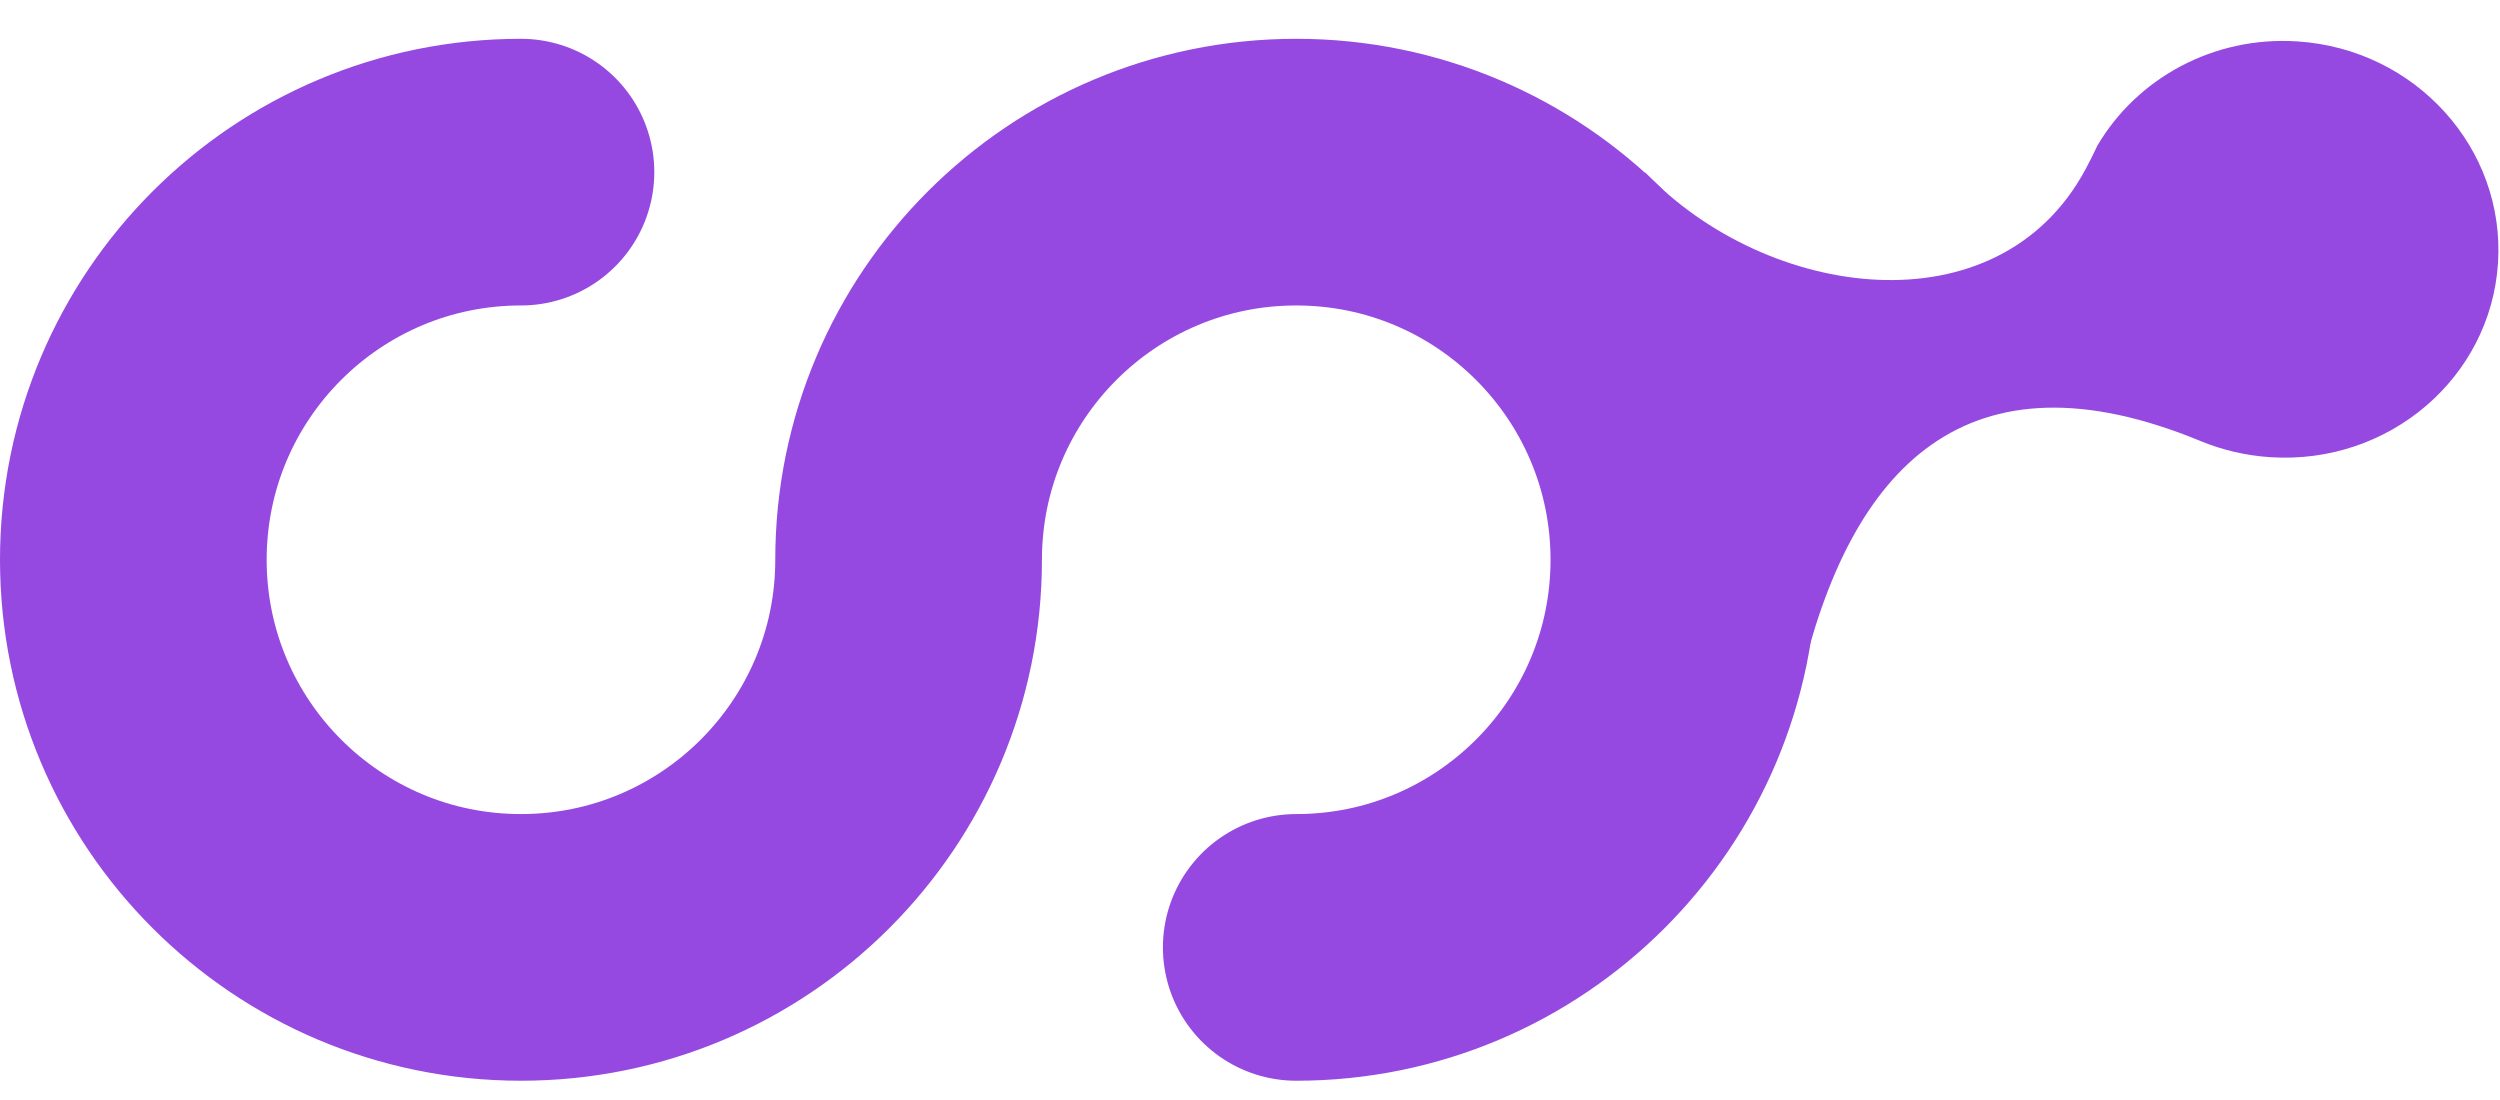 <svg width="75" height="33" viewBox="0 0 75 33" fill="none" xmlns="http://www.w3.org/2000/svg">
<path d="M15.629 5.164C9.206 5.164 4 10.37 4 16.793C4 23.215 9.206 28.422 15.629 28.422C22.051 28.422 27.258 23.215 27.258 16.793C27.258 10.37 32.464 5.164 38.887 5.164C45.309 5.164 50.516 10.37 50.516 16.793C50.516 23.215 45.309 28.422 38.887 28.422" stroke="#9549E1" stroke-width="8" stroke-linecap="round"/>
<path d="M68.115 13.716C71.662 13.945 74.717 11.338 74.94 7.894C75.162 4.449 72.467 1.471 68.92 1.242C66.385 1.078 64.1 2.364 62.922 4.368C62.806 4.617 62.685 4.857 62.56 5.089C59.932 9.965 53 9 49.346 5.164L54 20.5C55.5 14 59.006 10.337 66.018 13.232C66.667 13.5 67.372 13.668 68.115 13.716Z" fill="#9549E1"/>
</svg>
